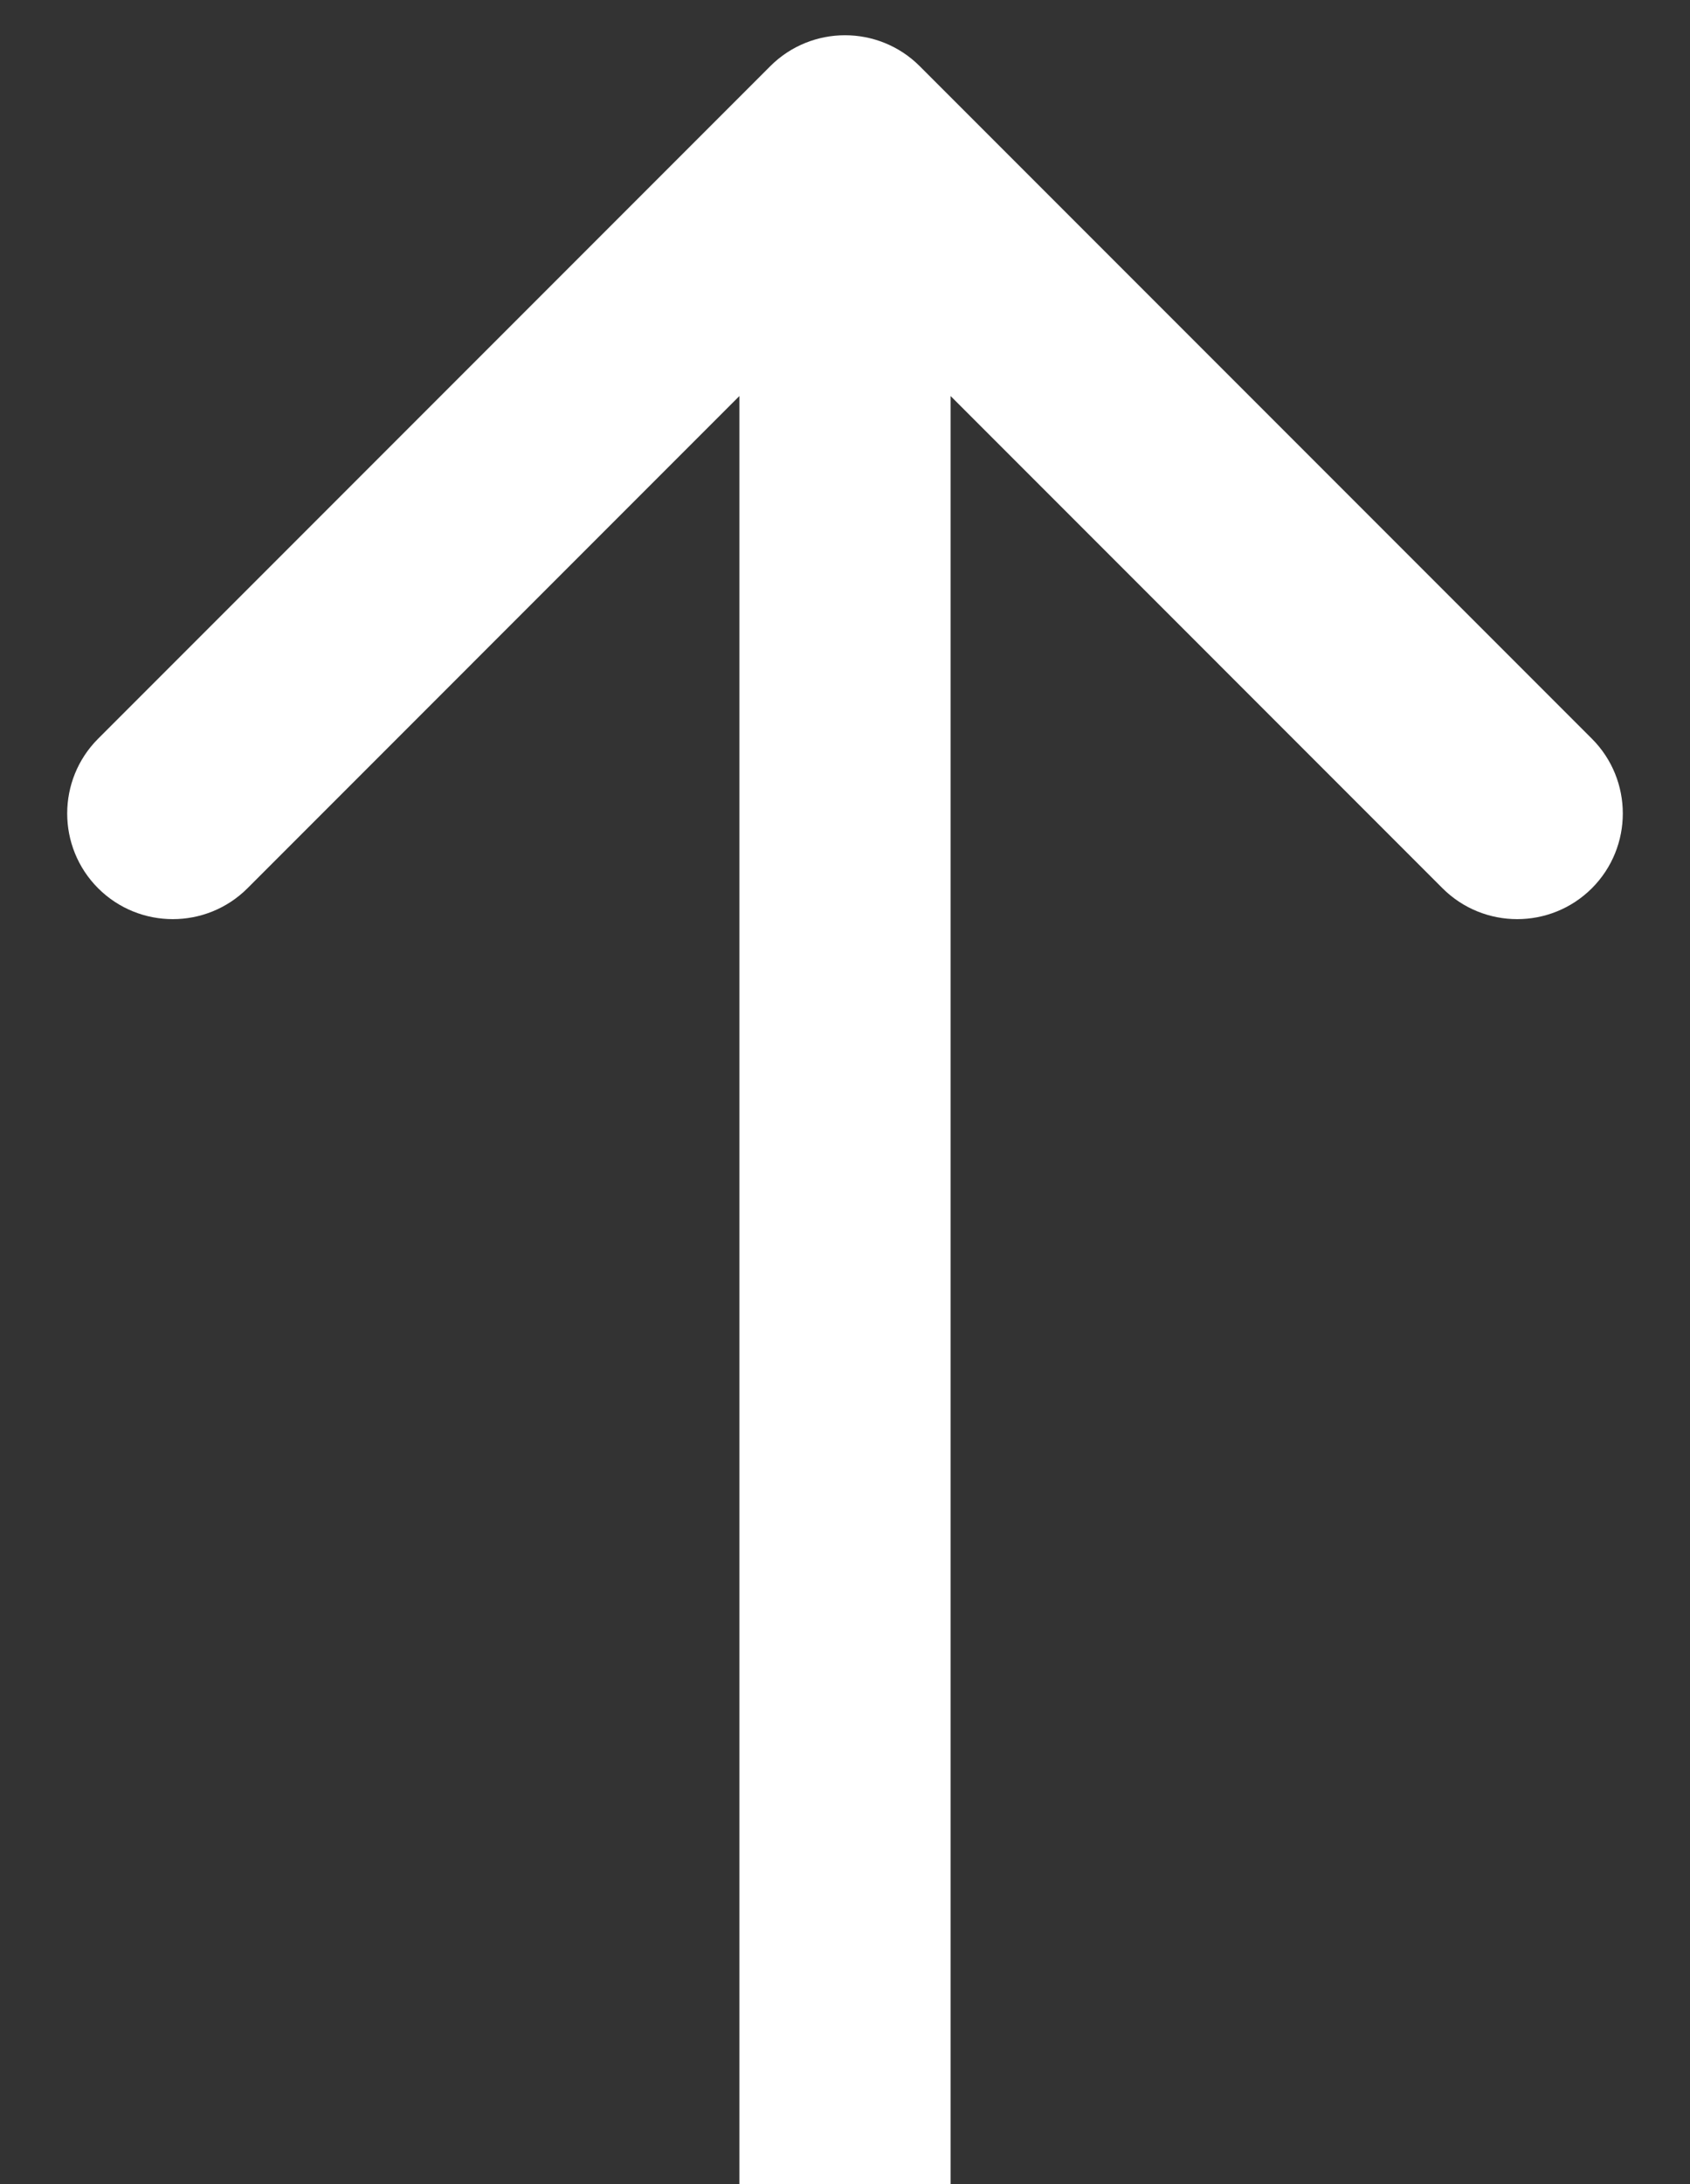 <svg width="24" height="31" viewBox="0 0 24 31" fill="none" xmlns="http://www.w3.org/2000/svg">
  <rect x="0" y="0" width="24" height="31" fill="#333333" stroke="none"/>
  <path
      d="M13.061 0.939C12.475 0.354 11.525 0.354 10.939 0.939L1.393 10.485C0.808 11.071 0.808 12.021 1.393 12.607C1.979 13.192 2.929 13.192 3.515 12.607L12 4.121L20.485 12.607C21.071 13.192 22.021 13.192 22.607 12.607C23.192 12.021 23.192 11.071 22.607 10.485L13.061 0.939ZM13.5 31L13.5 2L10.5 2L10.5 31L13.5 31Z"
      fill="white"/>
</svg>

